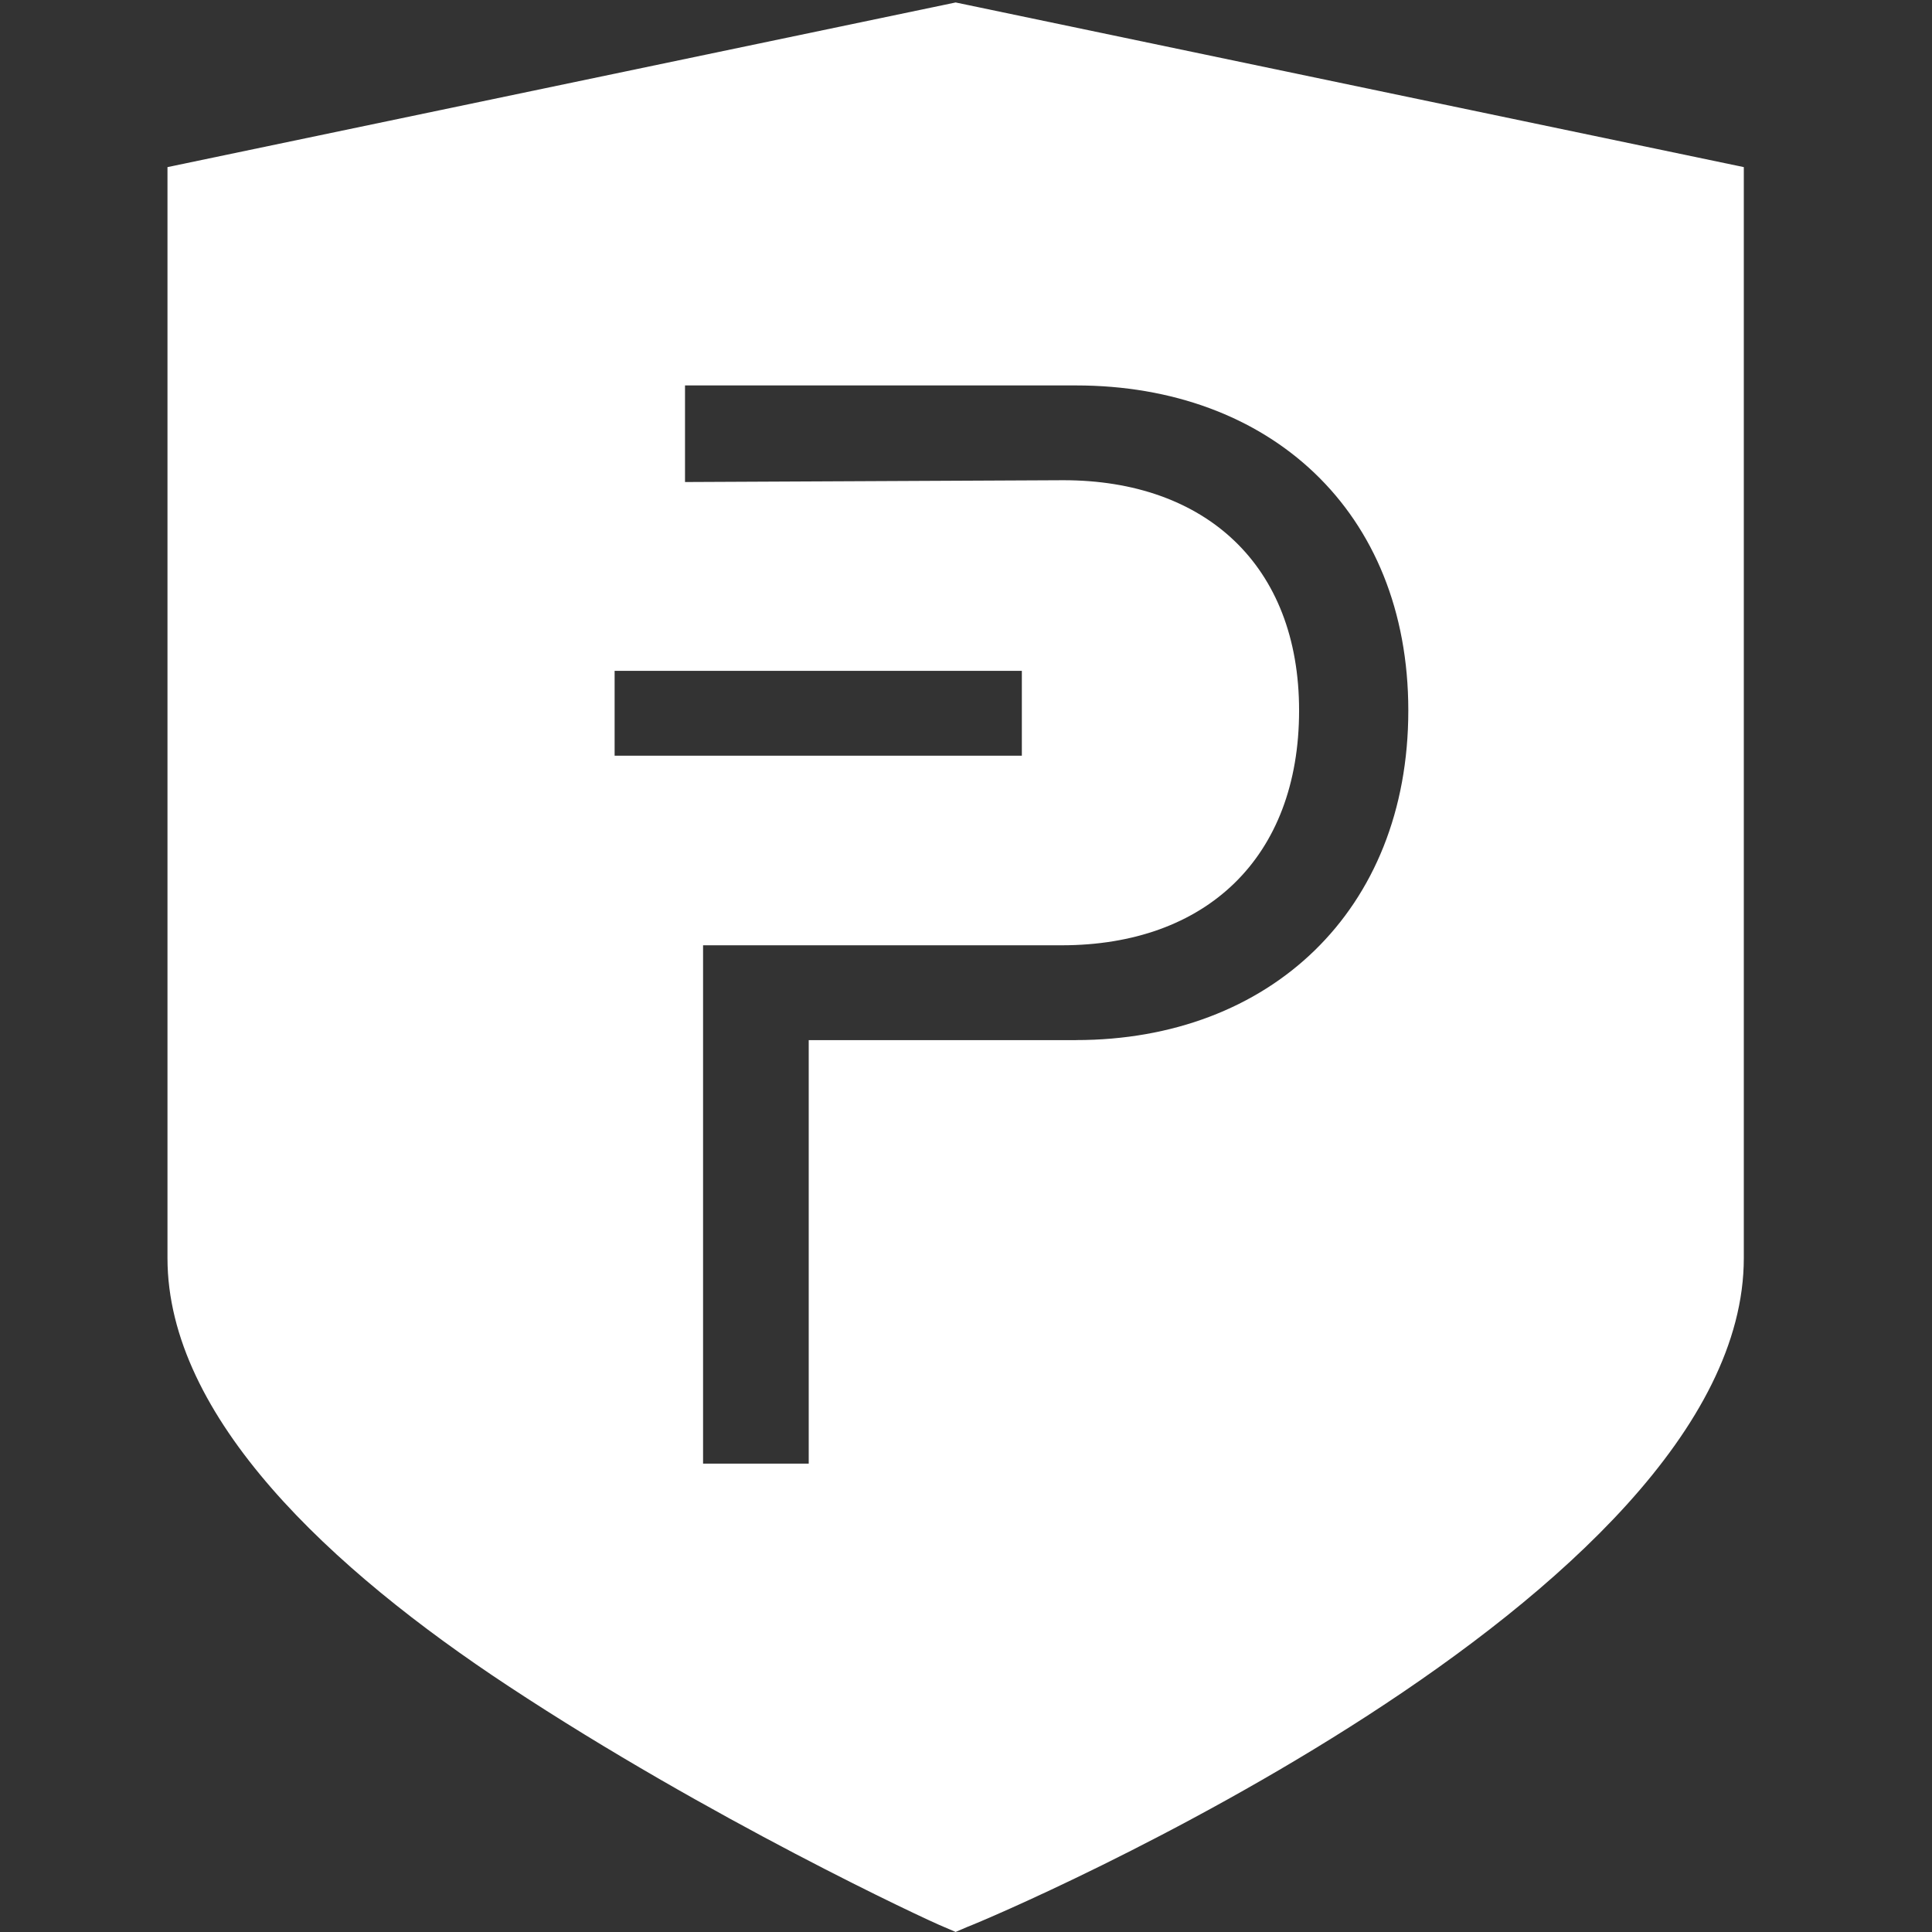 <!-- Generated by IcoMoon.io -->
<svg version="1.1" xmlns="http://www.w3.org/2000/svg" width="32" height="32" viewBox="0 0 32 32">
<rect x="0" y="0" width="32" height="32" fill="#333333" stroke="none"/>
<title>PIVX</title>
<path fill="#fff" d="M15.828 0.041l-13.054 2.727v18.070c0 2.642 2.713 5.157 5.651 7.092 3.32 2.19 6.923 3.871 7.205 3.984l0.198 0.085 0.198-0.085c0.523-0.198 12.857-5.439 12.857-11.076v-18.070l-13.054-2.727zM10.18 11.111h6.745v1.406h-6.745v-1.406zM17.822 17.228h-4.427v7.014h-1.75v-8.585h5.938c2.393 0 3.934-1.451 3.934-3.889 0-2.408-1.555-3.814-3.904-3.814l-6.267 0.030v-1.6h6.476c3.201 0 5.504 2.079 5.504 5.384 0 3.32-2.303 5.459-5.504 5.459z"></path>
</svg>
